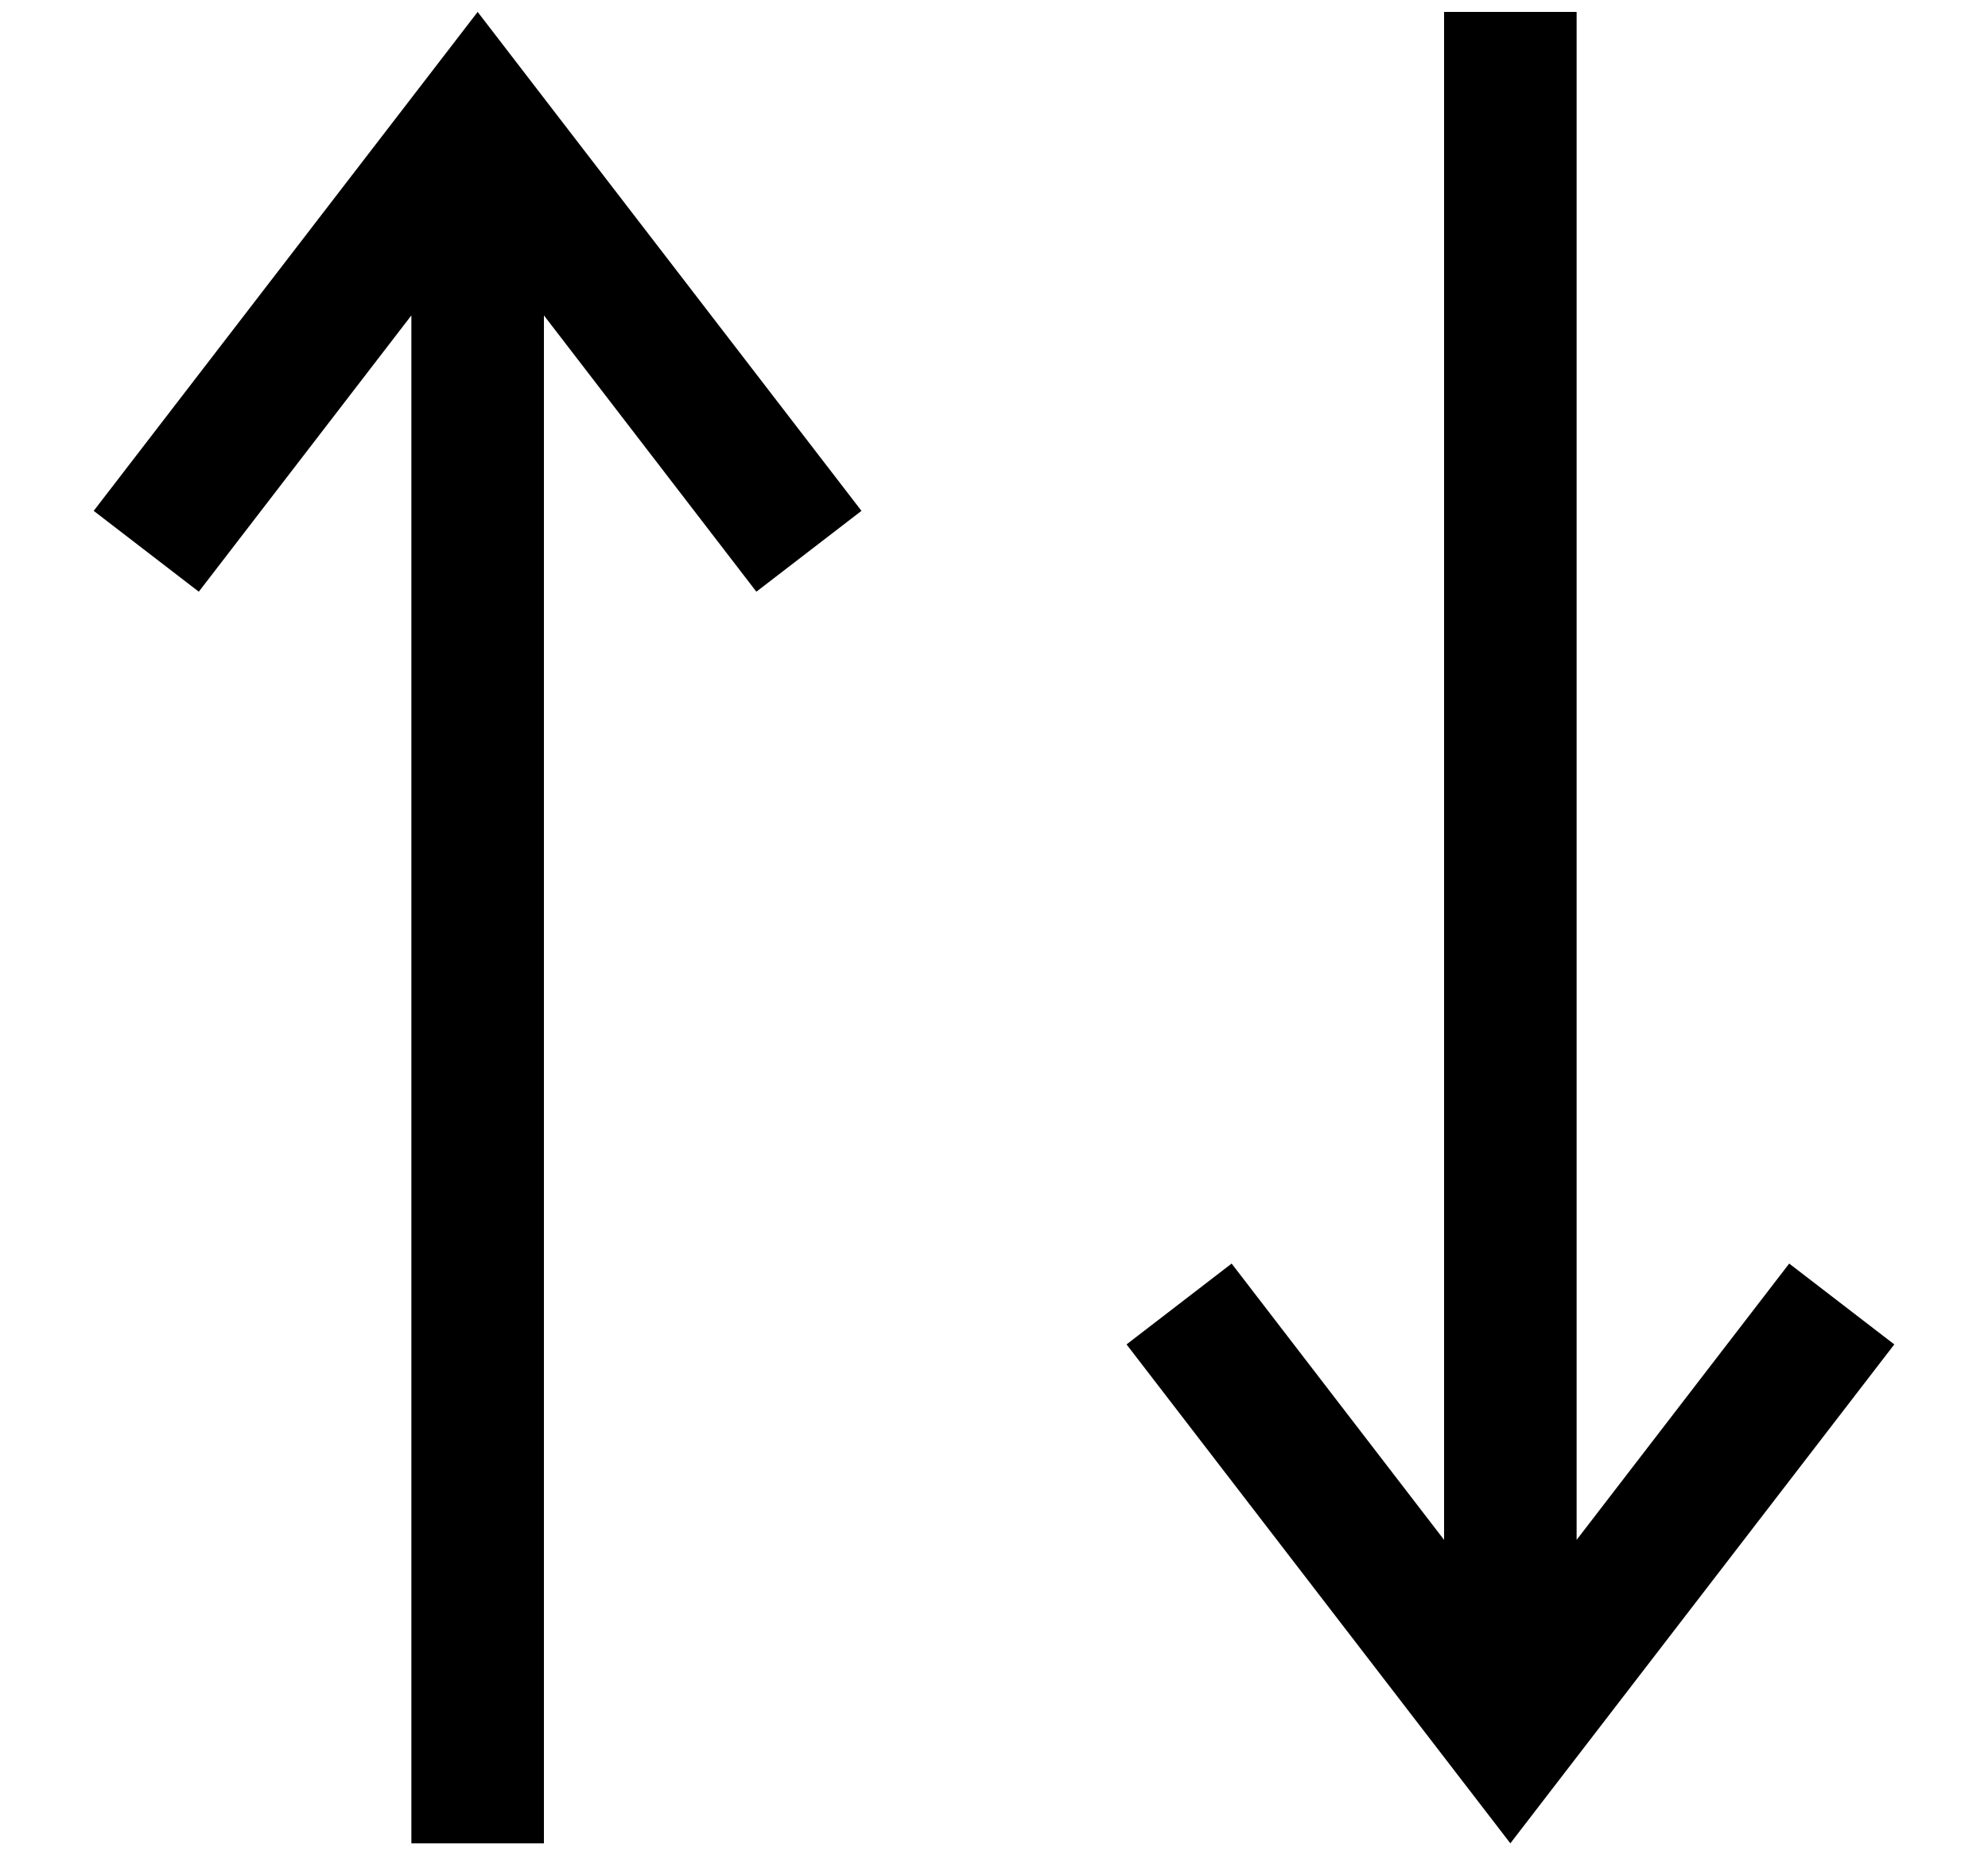 <svg viewBox="0 0 15 14" xmlns="http://www.w3.org/2000/svg">
<path fill-rule="evenodd" clip-rule="evenodd" d="M0.707 3.855L3.604 0.09L6.5 3.855L5.707 4.465L4.104 2.38L4.104 13.91L3.104 13.91L3.104 2.38L1.5 4.465L0.707 3.855Z"/>
<path fill-rule="evenodd" clip-rule="evenodd" d="M8.5 10.145L11.396 13.91L14.293 10.145L13.5 9.535L11.896 11.62L11.896 0.09L10.896 0.09L10.896 11.62L9.293 9.535L8.5 10.145Z"/>
</svg>
